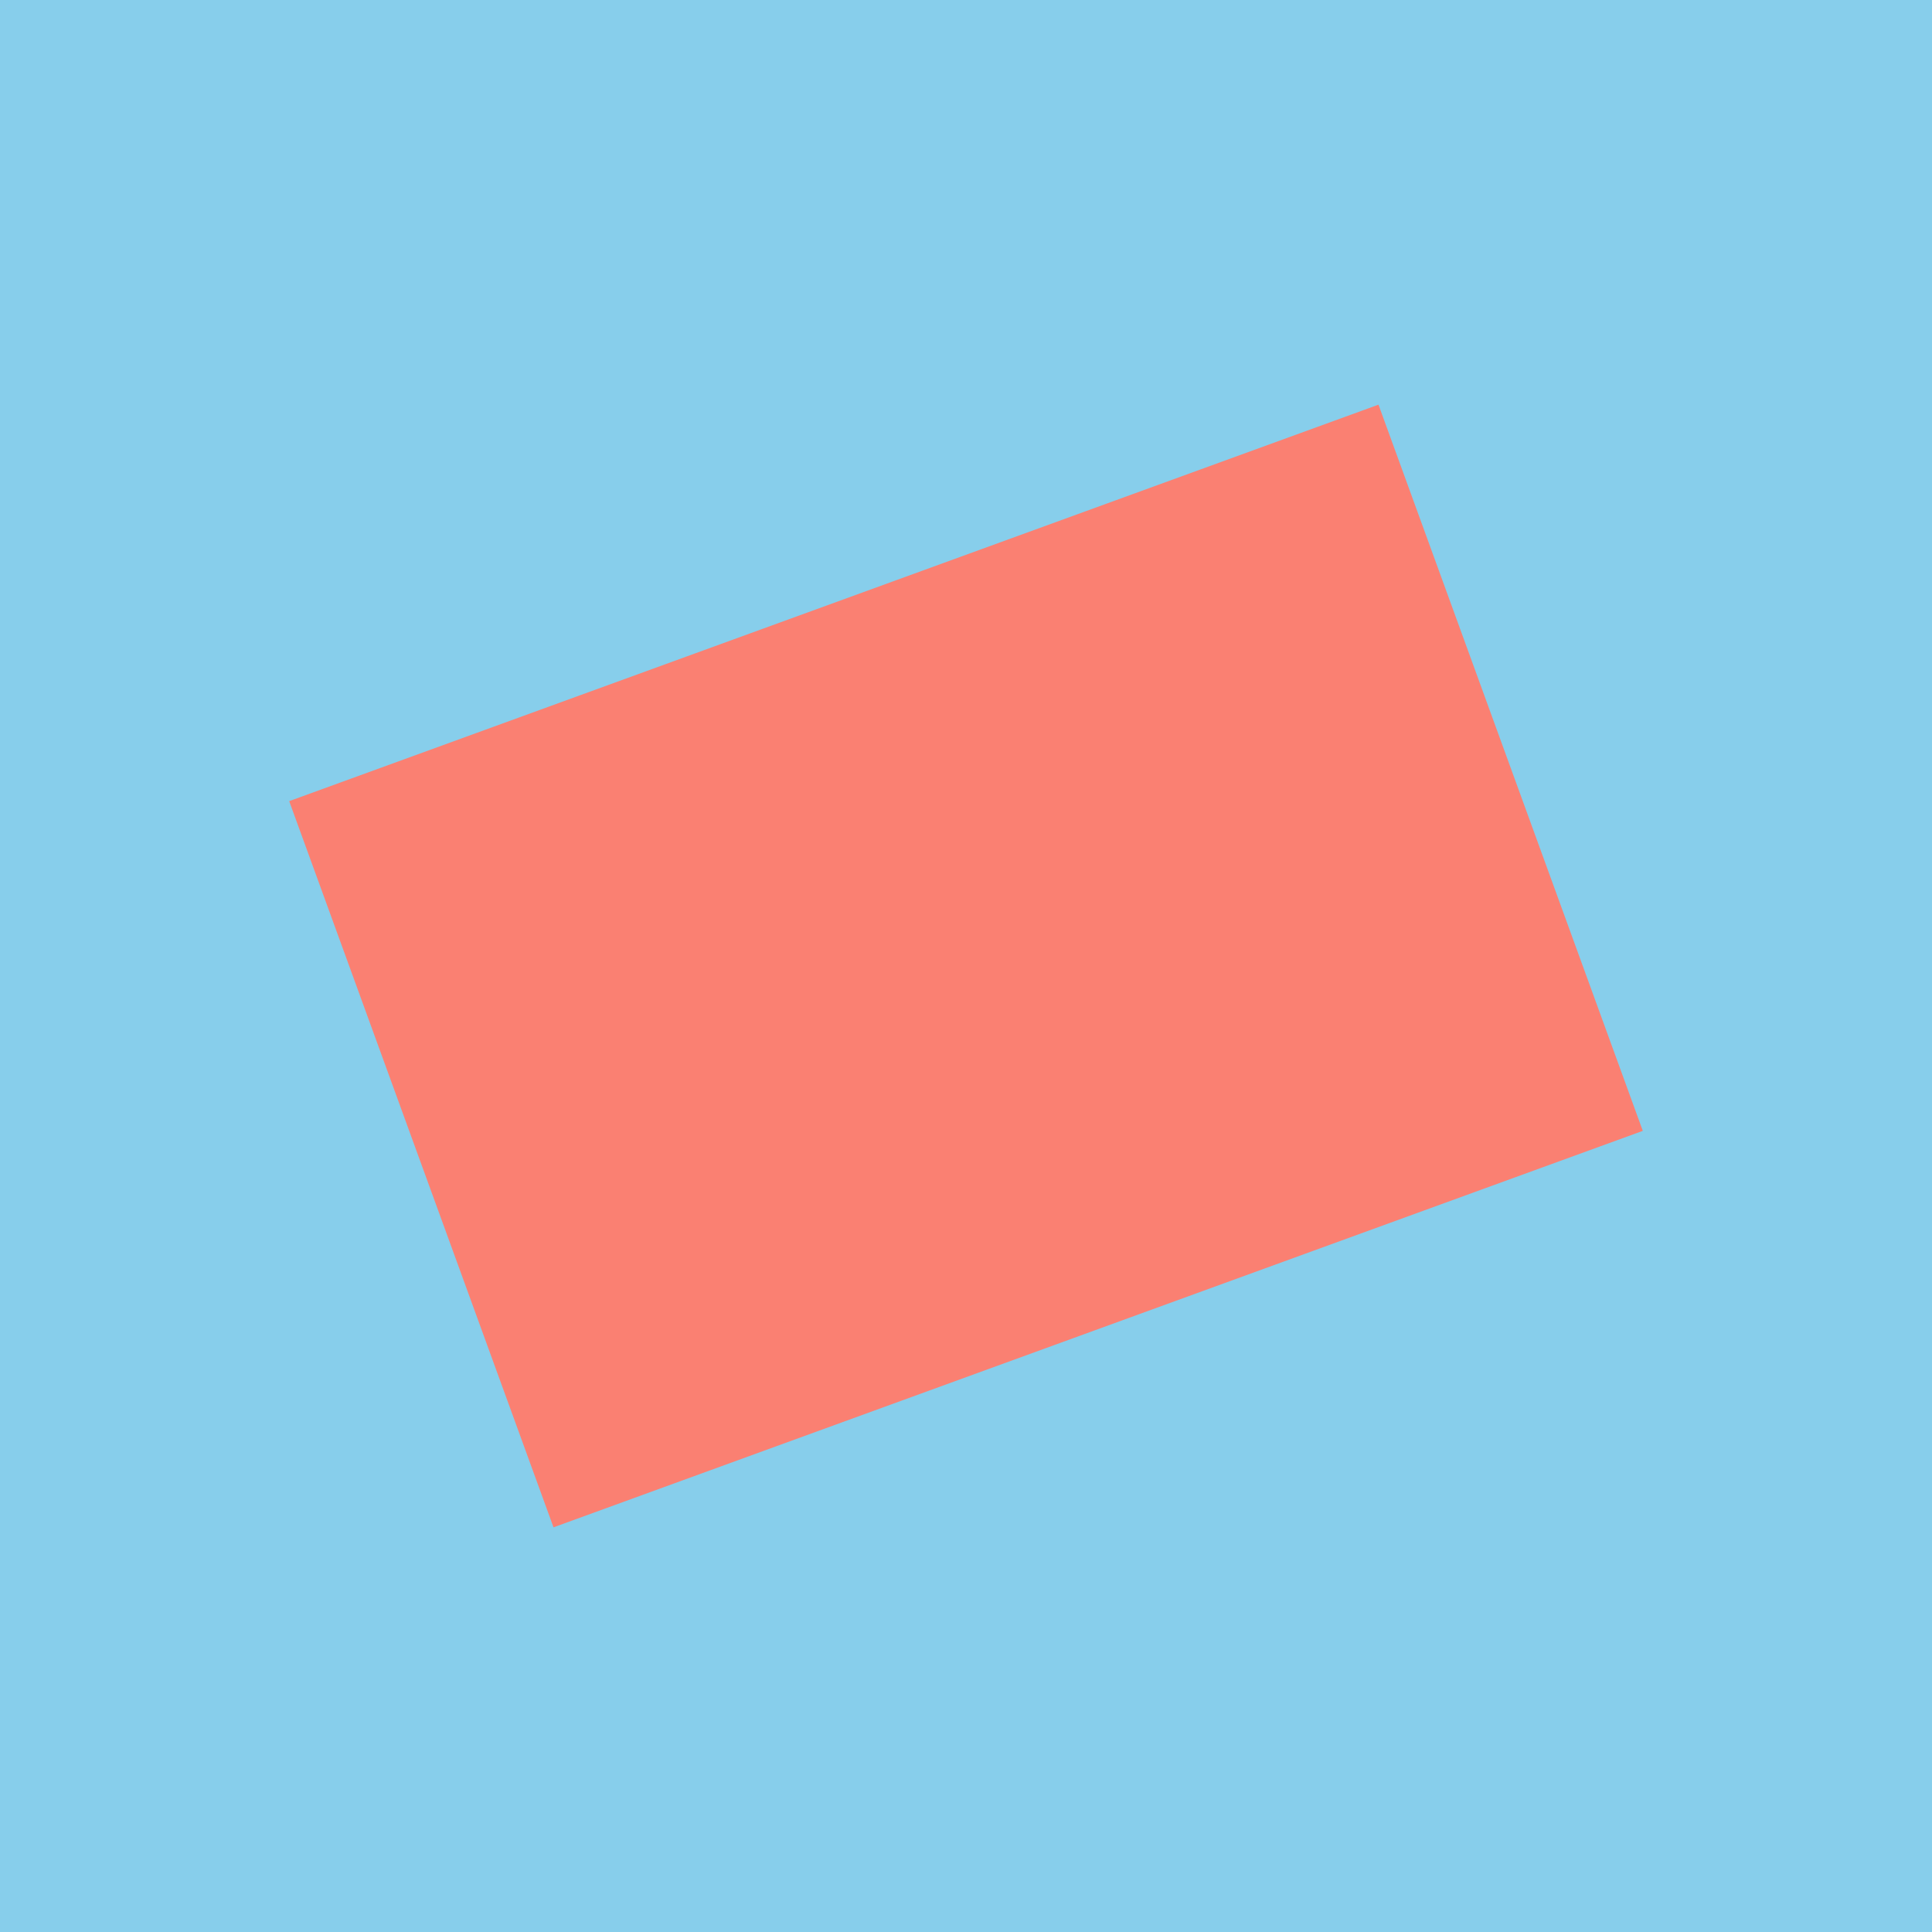 <!-- 
  https://chat.openai.com/c/4233d54e-5c59-407c-8748-6ae44581f857

  can you output a red rectangle on blue ground in SVG format?
  but you put the red one first, underneath the blue one
  now can you rotate the red rectangle by -20°?
  can you make the canvas 500 by 500 and the rectangle 300 by 200?

  Sure! Here's the updated SVG code with a canvas size of 500x500 
  and a red rectangle with dimensions of 300x200:
-->

<svg xmlns="http://www.w3.org/2000/svg" width="500" height="500">
  <rect x="0" y="0" width="500" height="500" fill="skyblue"/>
  <rect x="100" y="150" width="300" height="200" fill="salmon" 
        transform="rotate(-20, 250, 250)"/>
</svg>

<!-- 
  In this code, we've updated the width and height attributes of the 
  svg element to 500, which sets the size of the SVG canvas to 500x500 
  pixels. We've also updated the x, y, width, and height attributes of 
  the red rectangle to 100, 150, 300, and 200, respectively, to position 
  and size the rectangle correctly within the larger canvas. Finally, 
  we've applied the same rotate transformation as before to rotate the 
  rectangle by -20 degrees around the center point of the canvas.
-->